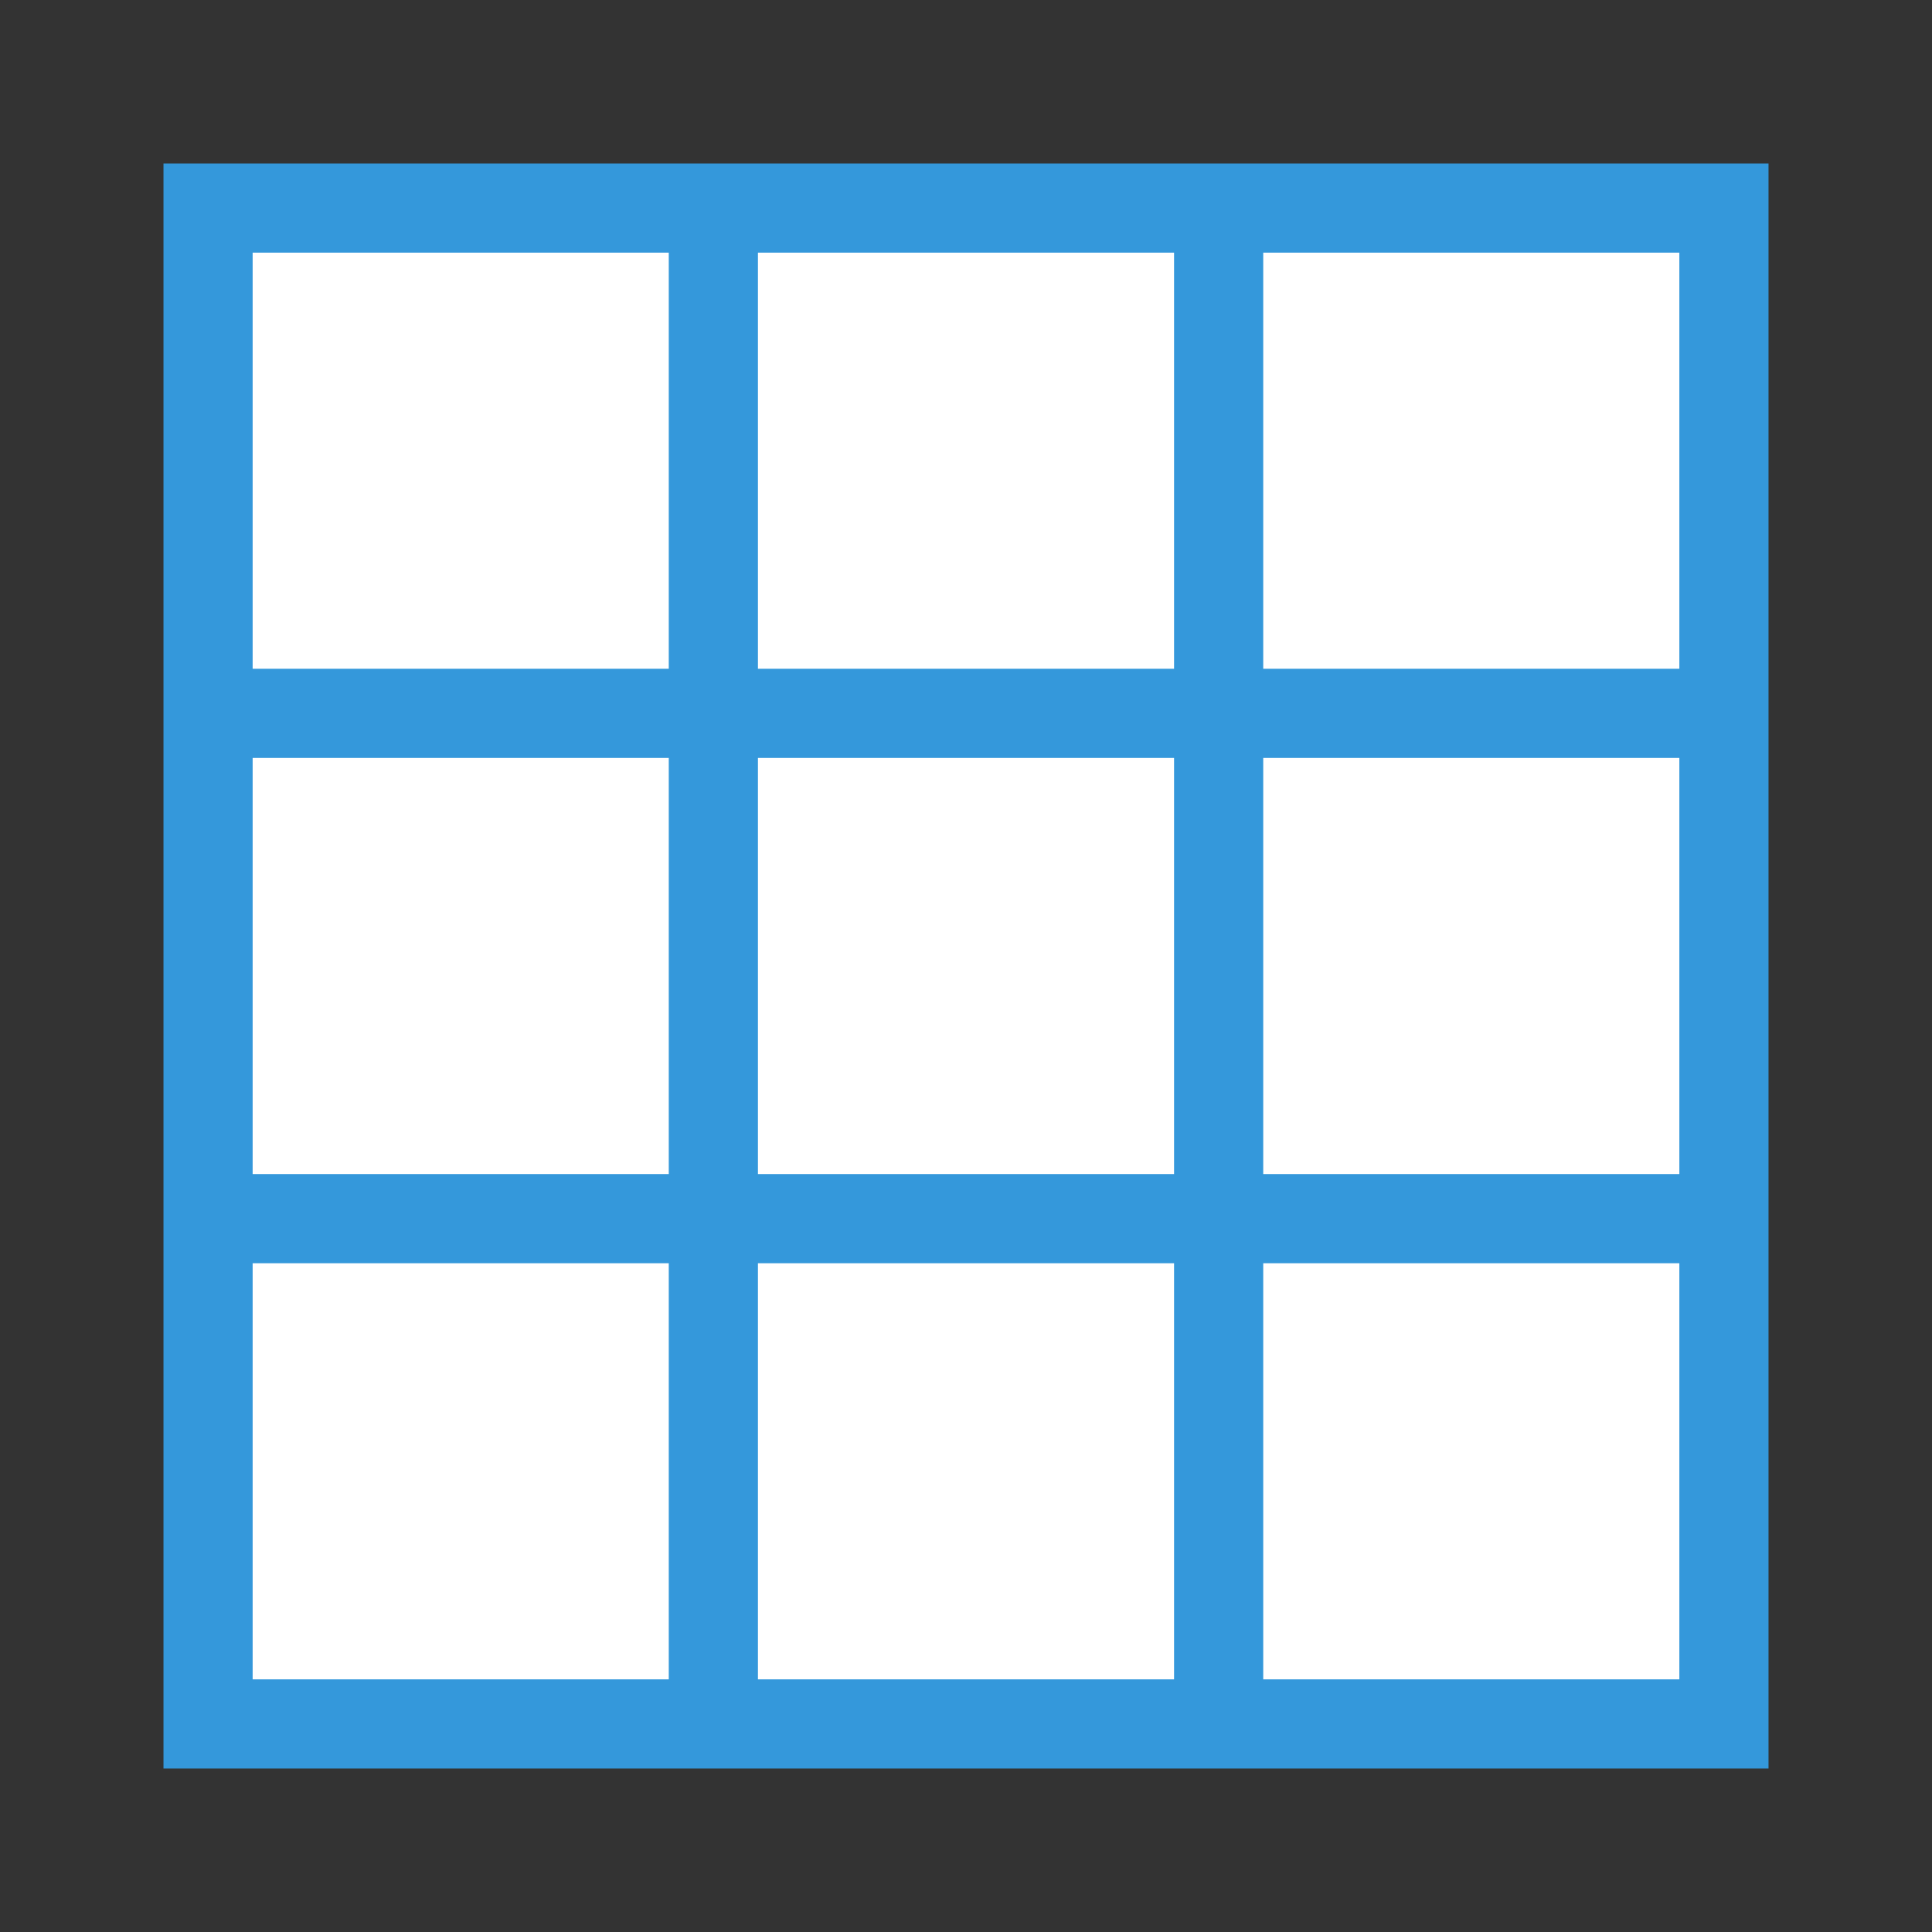 <svg id="Layer_1" data-name="Layer 1" xmlns="http://www.w3.org/2000/svg" viewBox="0 0 65 65"><rect x="0" y="0" width="65" height="65" fill="#333333" stroke="none"/><defs><style>.cls-0{fill:#fff;}.cls-1{fill:#fff;stroke:#3498DB;stroke-miterlimit:10;stroke-width:3px;}</style></defs><title>nice-blue-grid</title><rect class="cls-1" x="7" y="7" width="51" height="51"/><line class="cls-1" x1="7" y1="41" x2="58" y2="41"/><line class="cls-1" x1="7" y1="24" x2="58" y2="24"/><line class="cls-1" x1="41" y1="7" x2="41" y2="58"/><line class="cls-1" x1="24" y1="7" x2="24" y2="58"/></svg>
